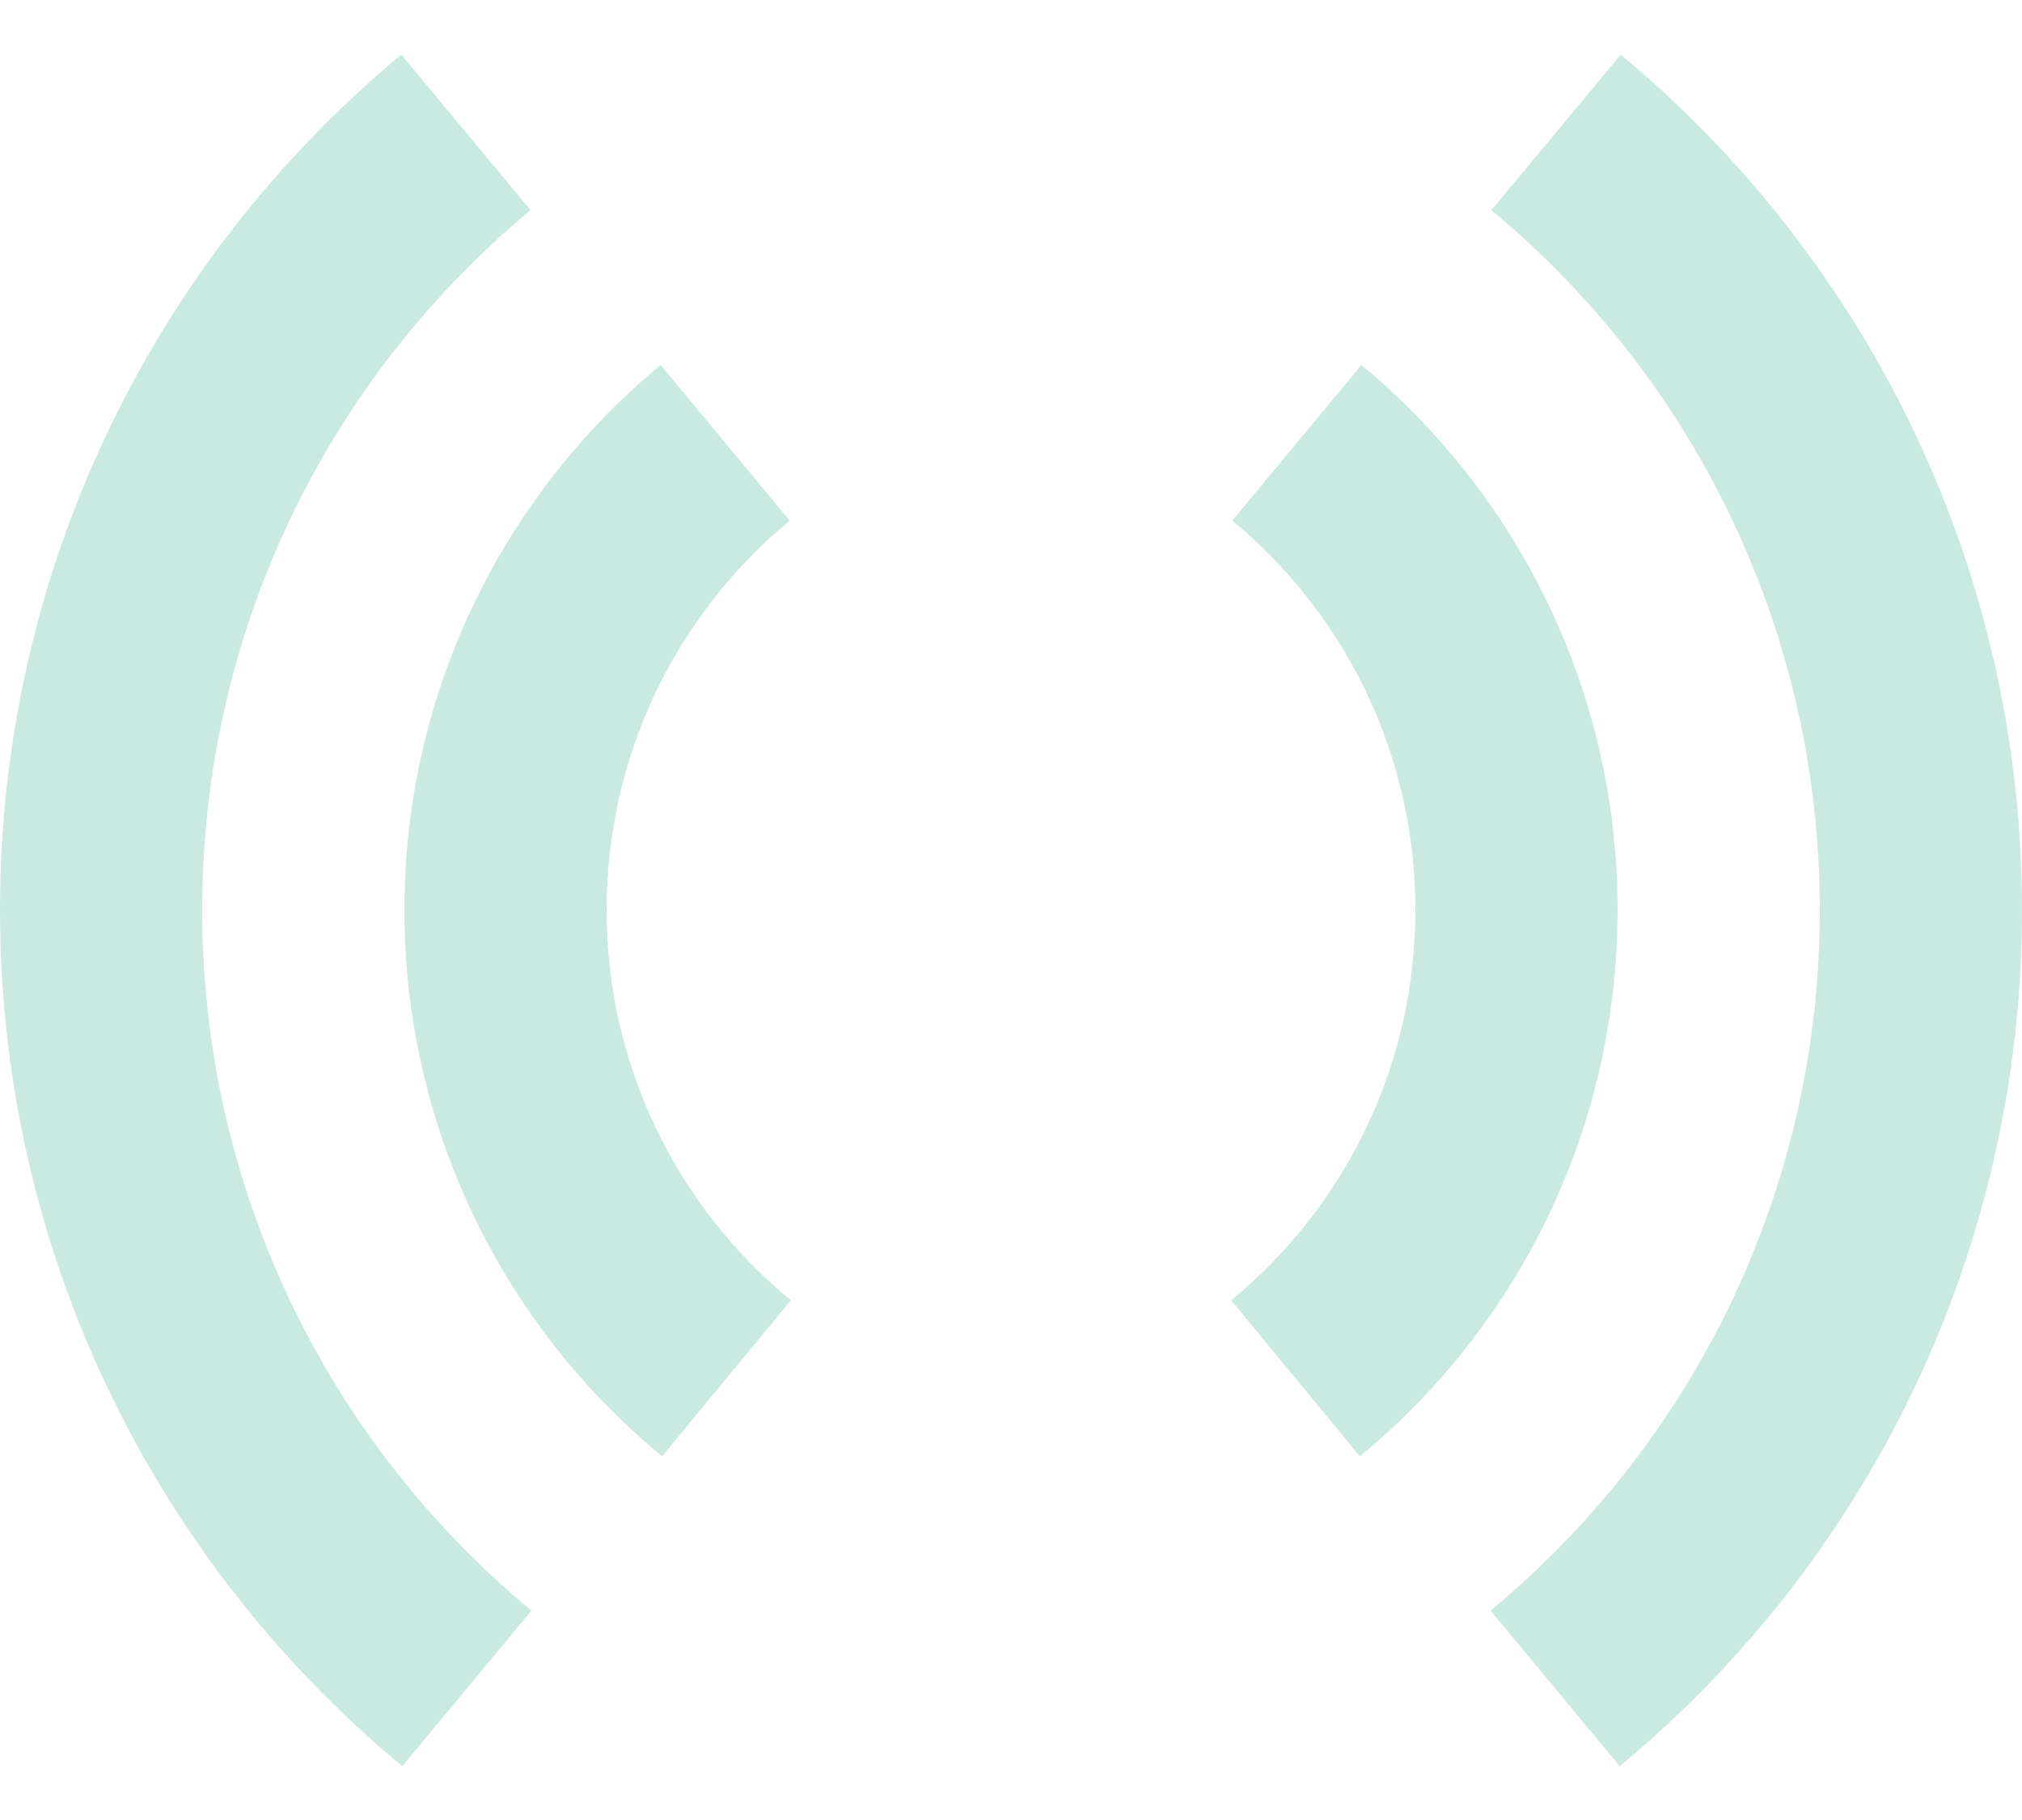 <svg width="20" height="18" viewBox="0 0 20 18" fill="none" xmlns="http://www.w3.org/2000/svg">
<path opacity="0.3" fill-rule="evenodd" clip-rule="evenodd" d="M5.256 15.929L3.979 17.468C1.477 15.392 0 12.315 0 9C0 5.689 1.473 2.617 3.969 0.54L5.248 2.078C3.204 3.778 2 6.29 2 9C2 11.714 3.207 14.229 5.256 15.929ZM14.744 15.929L16.021 17.468C18.523 15.392 20 12.315 20 9C20 5.689 18.527 2.617 16.031 0.54L14.752 2.078C16.796 3.778 18 6.29 18 9C18 11.714 16.793 14.229 14.744 15.929ZM12.178 12.86L13.451 14.403C15.053 13.082 16 11.117 16 9C16 6.89 15.059 4.931 13.466 3.61L12.189 5.149C13.329 6.094 14 7.491 14 9C14 10.514 13.325 11.915 12.178 12.86ZM6.549 14.403L7.822 12.86C6.676 11.915 6 10.514 6 9C6 7.491 6.671 6.094 7.811 5.149L6.534 3.61C4.941 4.931 4 6.89 4 9C4 11.117 4.947 13.082 6.549 14.403Z" fill="#4BB59B"/>
</svg>
